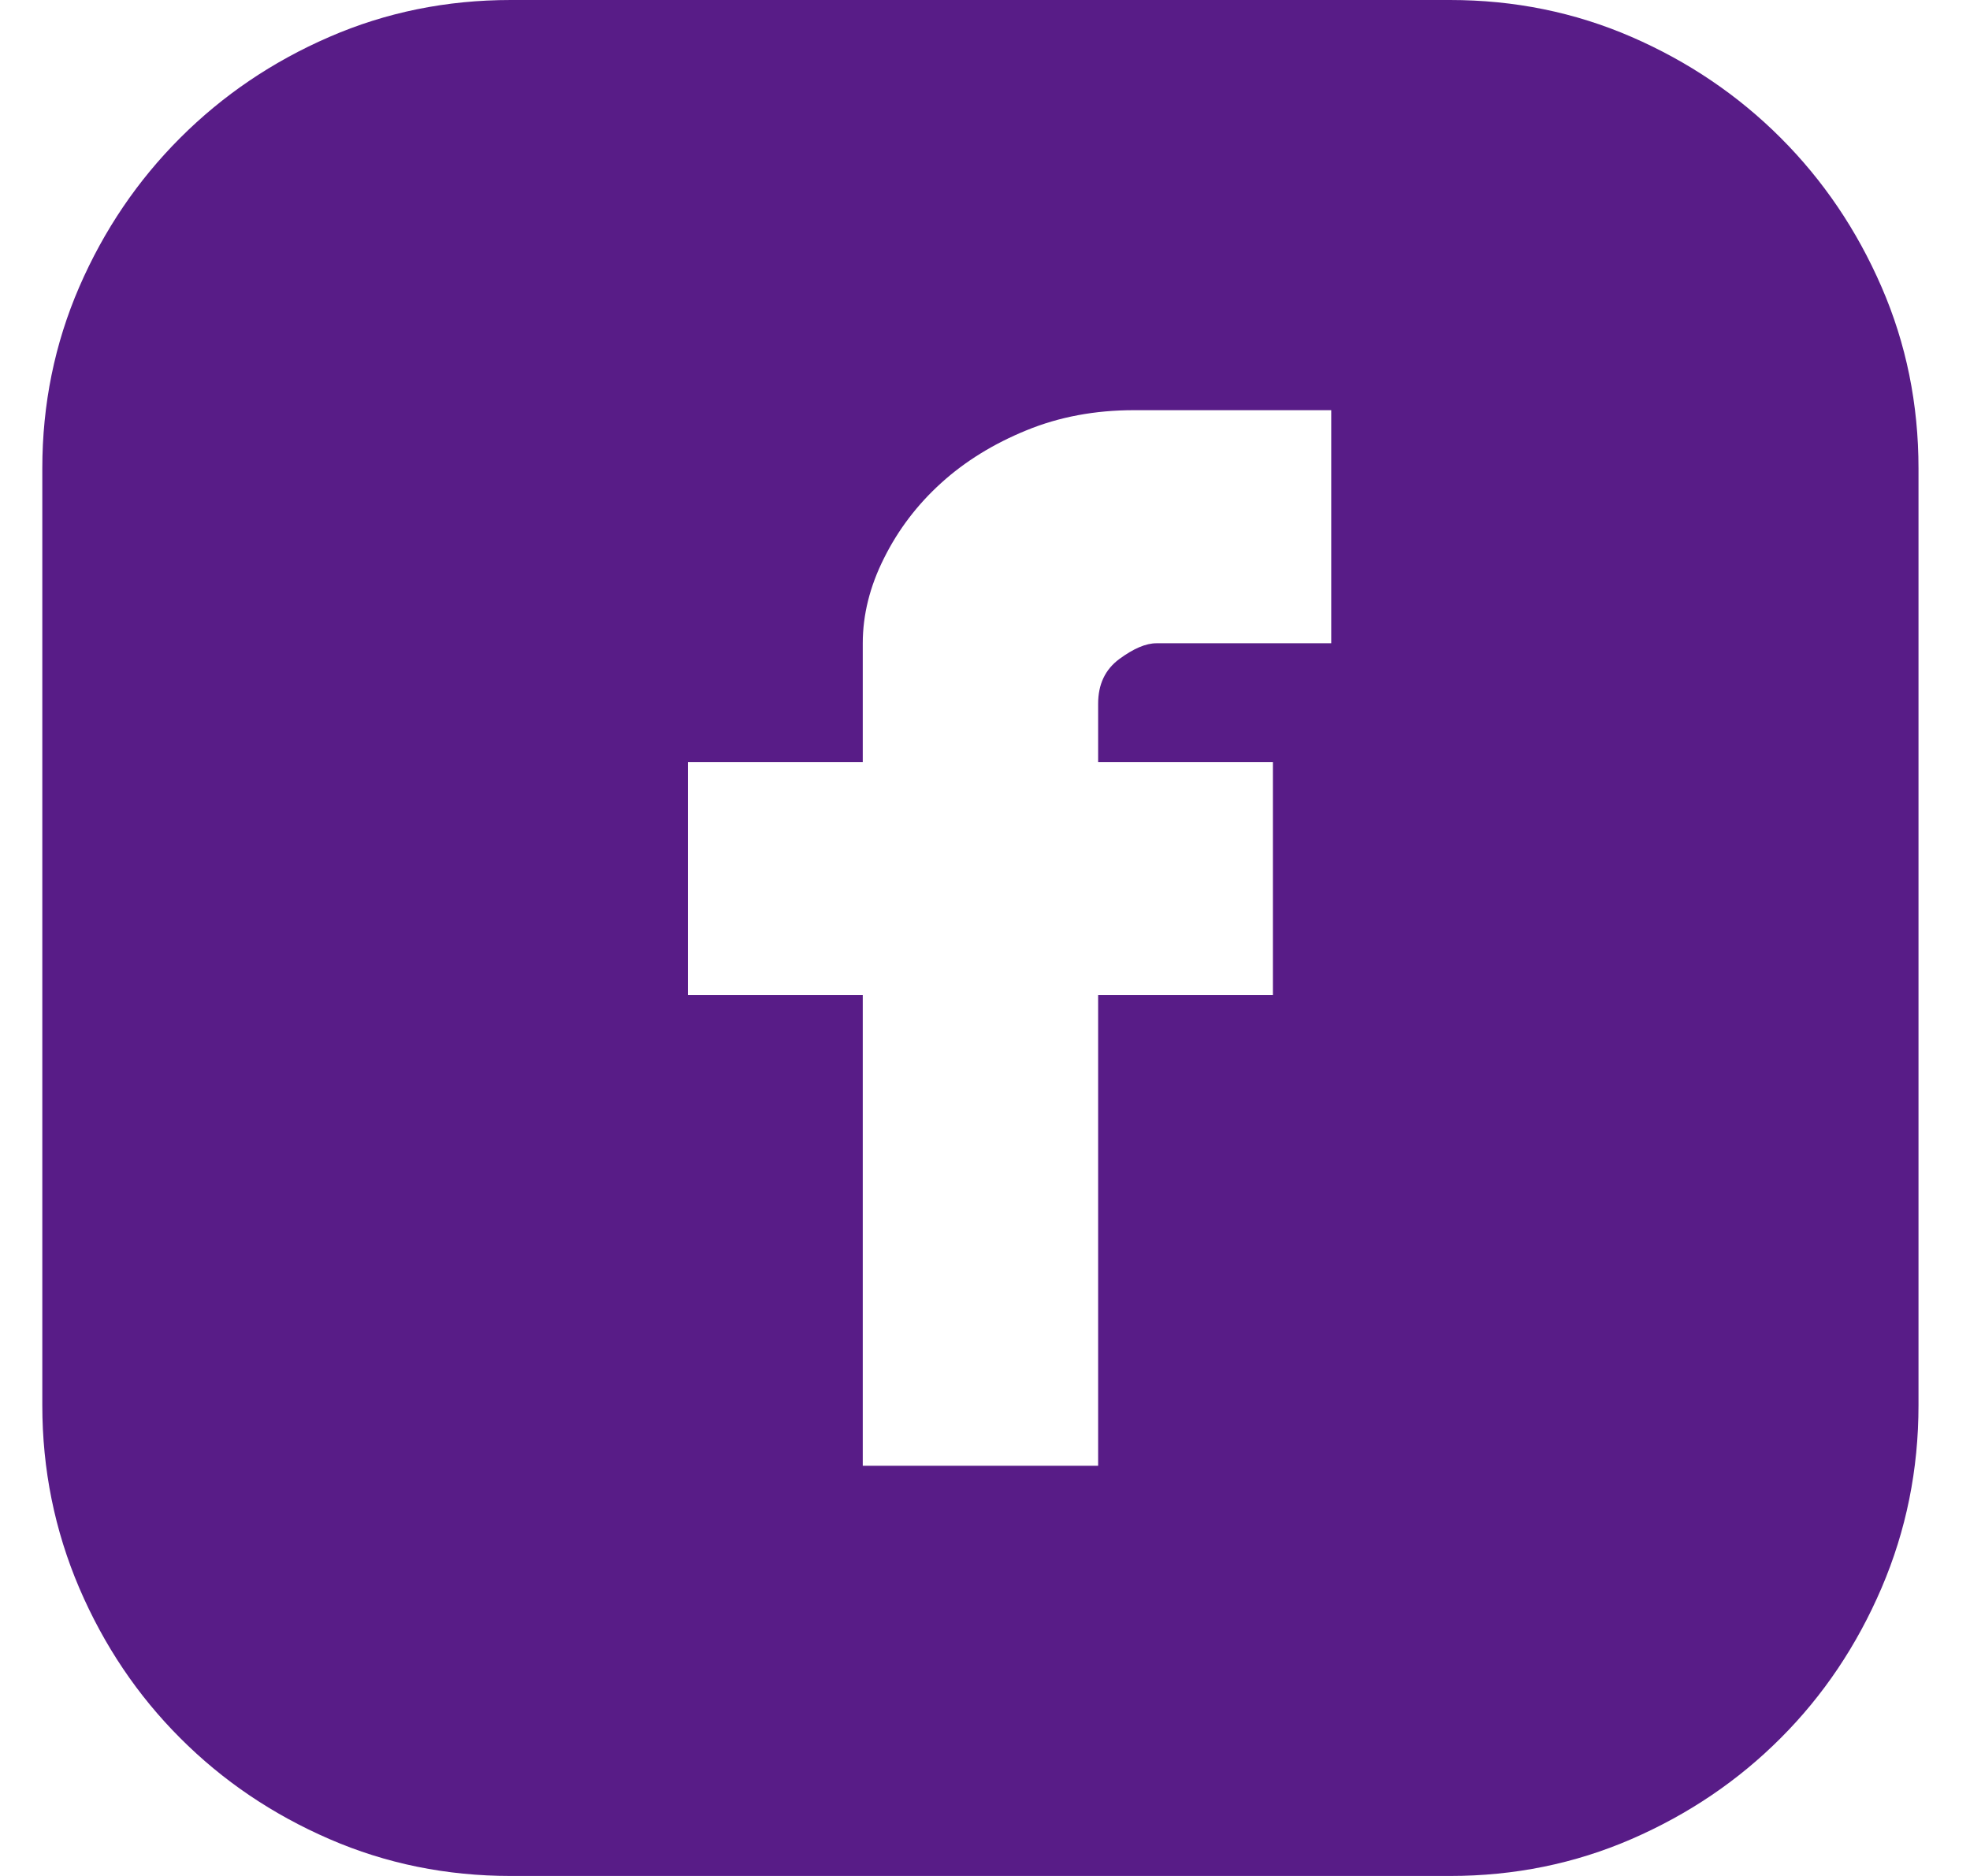 <svg width="21" height="20" viewBox="0 0 21 20" fill="none" xmlns="http://www.w3.org/2000/svg">
<g id="&#240;&#159;&#166;&#134; icon &#34;rounded facebook&#34;">
<path id="Vector" d="M15.457 0C16.142 0 16.787 0.131 17.393 0.394C17.998 0.657 18.528 1.016 18.982 1.47C19.436 1.924 19.794 2.453 20.057 3.059C20.32 3.664 20.451 4.309 20.451 4.994V14.982C20.451 15.667 20.32 16.316 20.057 16.93C19.794 17.543 19.436 18.076 18.982 18.53C18.528 18.985 17.998 19.343 17.393 19.606C16.787 19.869 16.142 20 15.457 20H5.445C4.76 20 4.115 19.869 3.51 19.606C2.904 19.343 2.375 18.985 1.921 18.53C1.467 18.076 1.108 17.543 0.845 16.93C0.583 16.316 0.451 15.667 0.451 14.982V4.994C0.451 4.309 0.583 3.664 0.845 3.059C1.108 2.453 1.467 1.924 1.921 1.47C2.375 1.016 2.904 0.657 3.51 0.394C4.115 0.131 4.76 0 5.445 0H15.457ZM14.191 4.373H12.088C11.674 4.373 11.291 4.444 10.941 4.588C10.591 4.731 10.288 4.918 10.033 5.149C9.778 5.38 9.575 5.647 9.424 5.95C9.272 6.252 9.197 6.555 9.197 6.858V8.124H7.333V10.609H9.197V15.627H11.706V10.609H13.569V8.124H11.706V7.503C11.706 7.296 11.781 7.137 11.933 7.025C12.084 6.914 12.215 6.858 12.327 6.858H14.191V4.373Z" fill="#581C87"/>
</g>
</svg>
